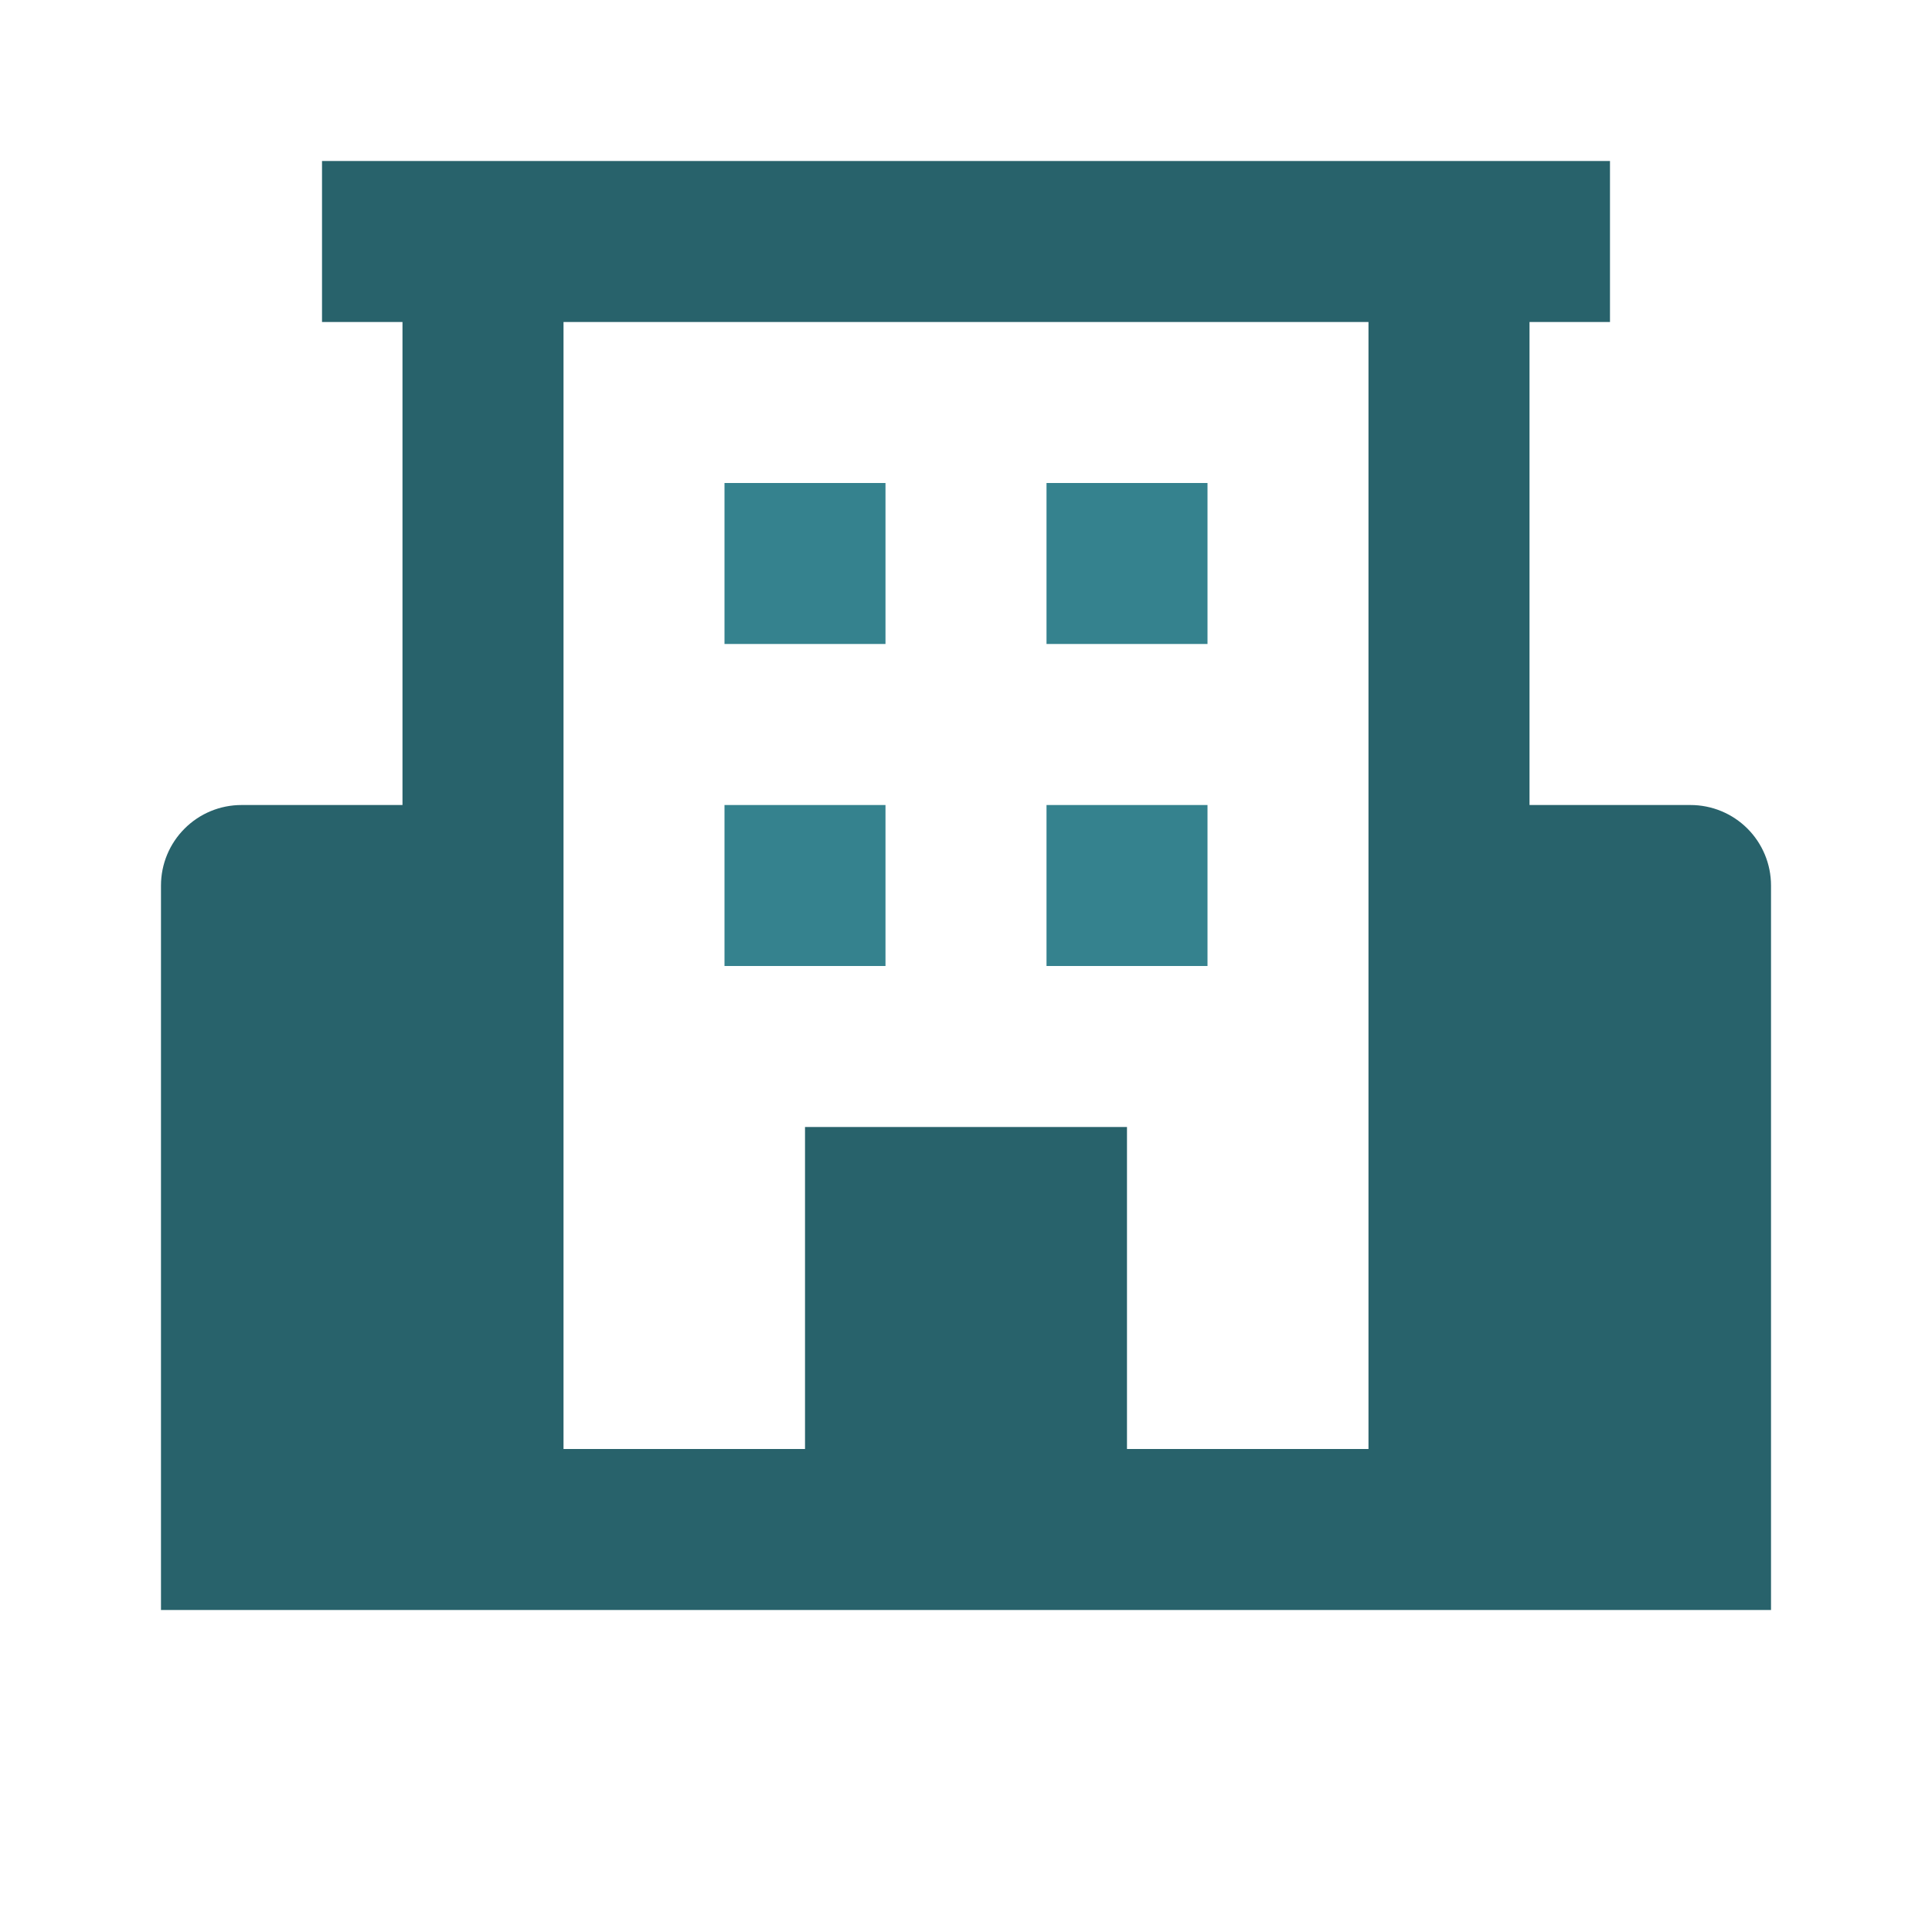 <svg width="40" height="40" viewBox="0 0 40 40" fill="none" xmlns="http://www.w3.org/2000/svg">
<path d="M35 16.667H31.667V6.667H33.333V3.333H6.667V6.667H8.333V16.667H5C4.558 16.667 4.134 16.842 3.822 17.155C3.509 17.467 3.333 17.891 3.333 18.333V33.333H36.667V18.333C36.667 17.891 36.491 17.467 36.179 17.155C35.866 16.842 35.442 16.667 35 16.667ZM23.333 30V23.333H16.667V30H11.667V6.667H28.333V30H23.333Z" fill="#28626B"/>
<path d="M15 10H18.333V13.333H15V10ZM21.667 10H25V13.333H21.667V10ZM15 16.667H18.333V20H15V16.667ZM21.667 16.667H25V20H21.667V16.667Z" fill="#35828E"/>
</svg>
